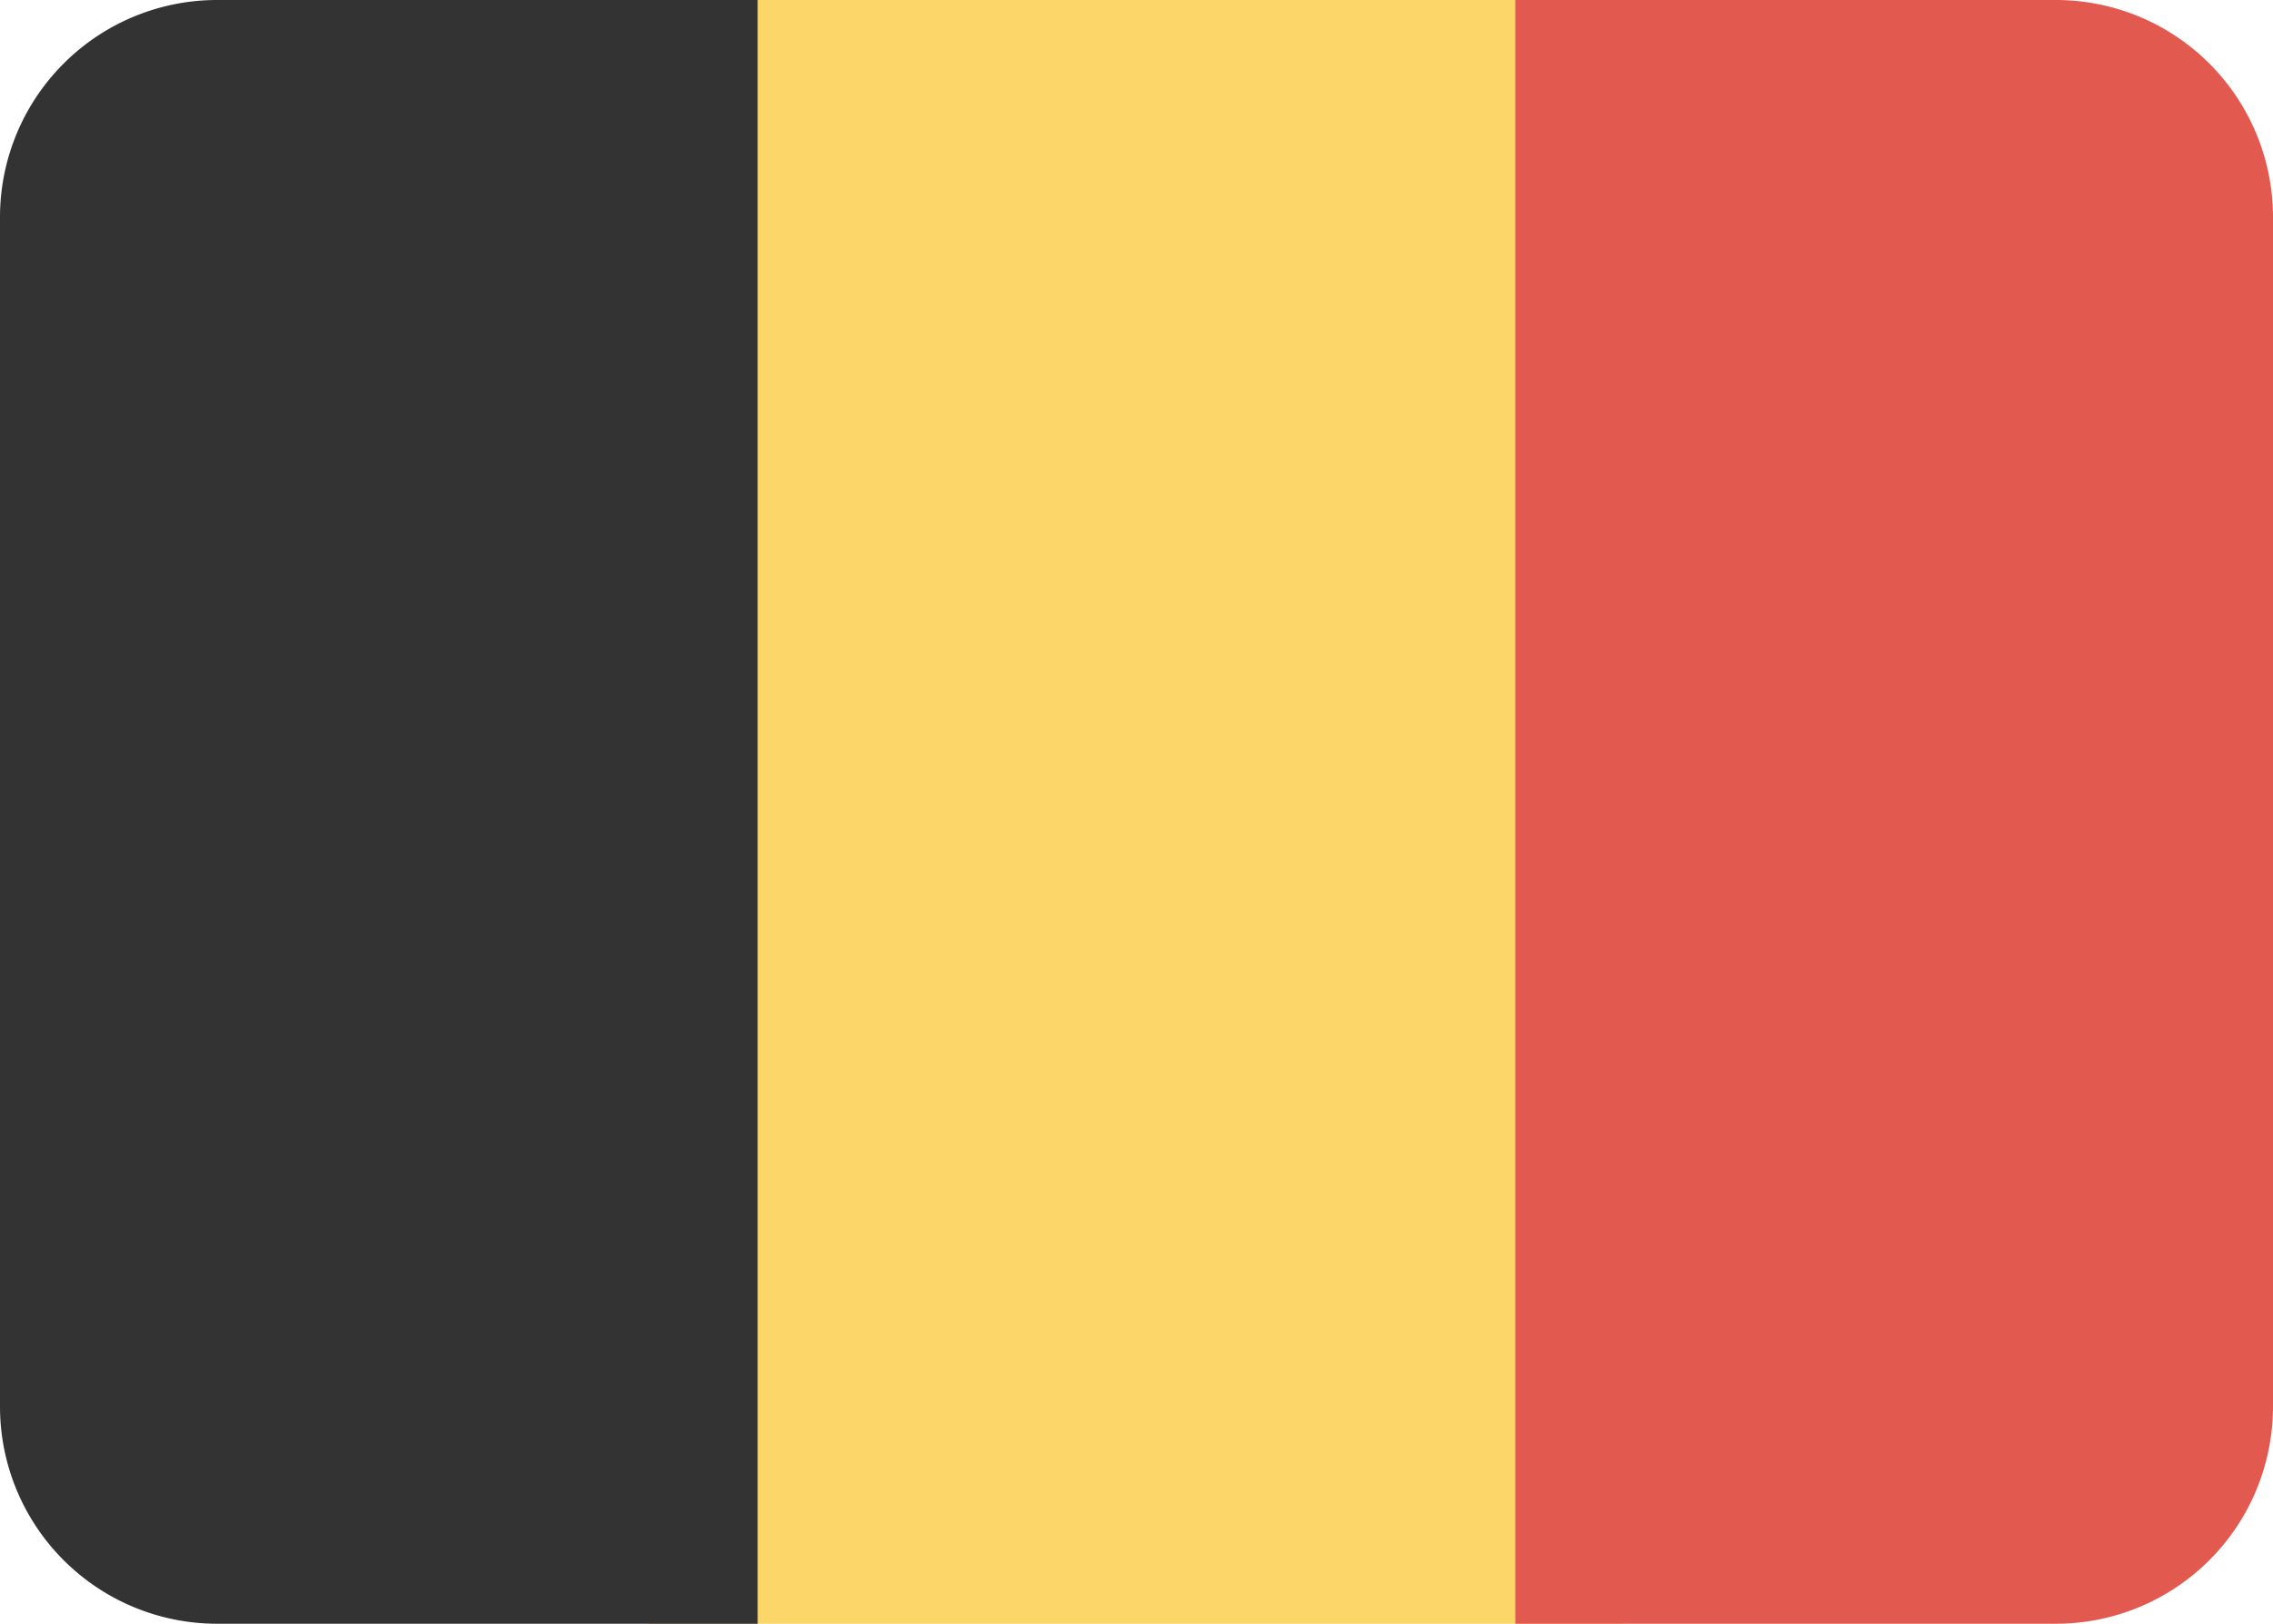 <svg xmlns="http://www.w3.org/2000/svg" viewBox="0 0 21 15"><defs><style>.a{fill:#fcd669;}.b{fill:#333;}.c{fill:#e25950;}</style></defs><path class="a" d="M6,0h9V15H6Z"/><path class="b" d="M2,0H7V15H2a2.006,2.006,0,0,1-2-2V2A2.006,2.006,0,0,1,2,0Z"/><path class="c" d="M19,15H14V0h5a2.006,2.006,0,0,1,2,2V13A2.006,2.006,0,0,1,19,15Z"/></svg>